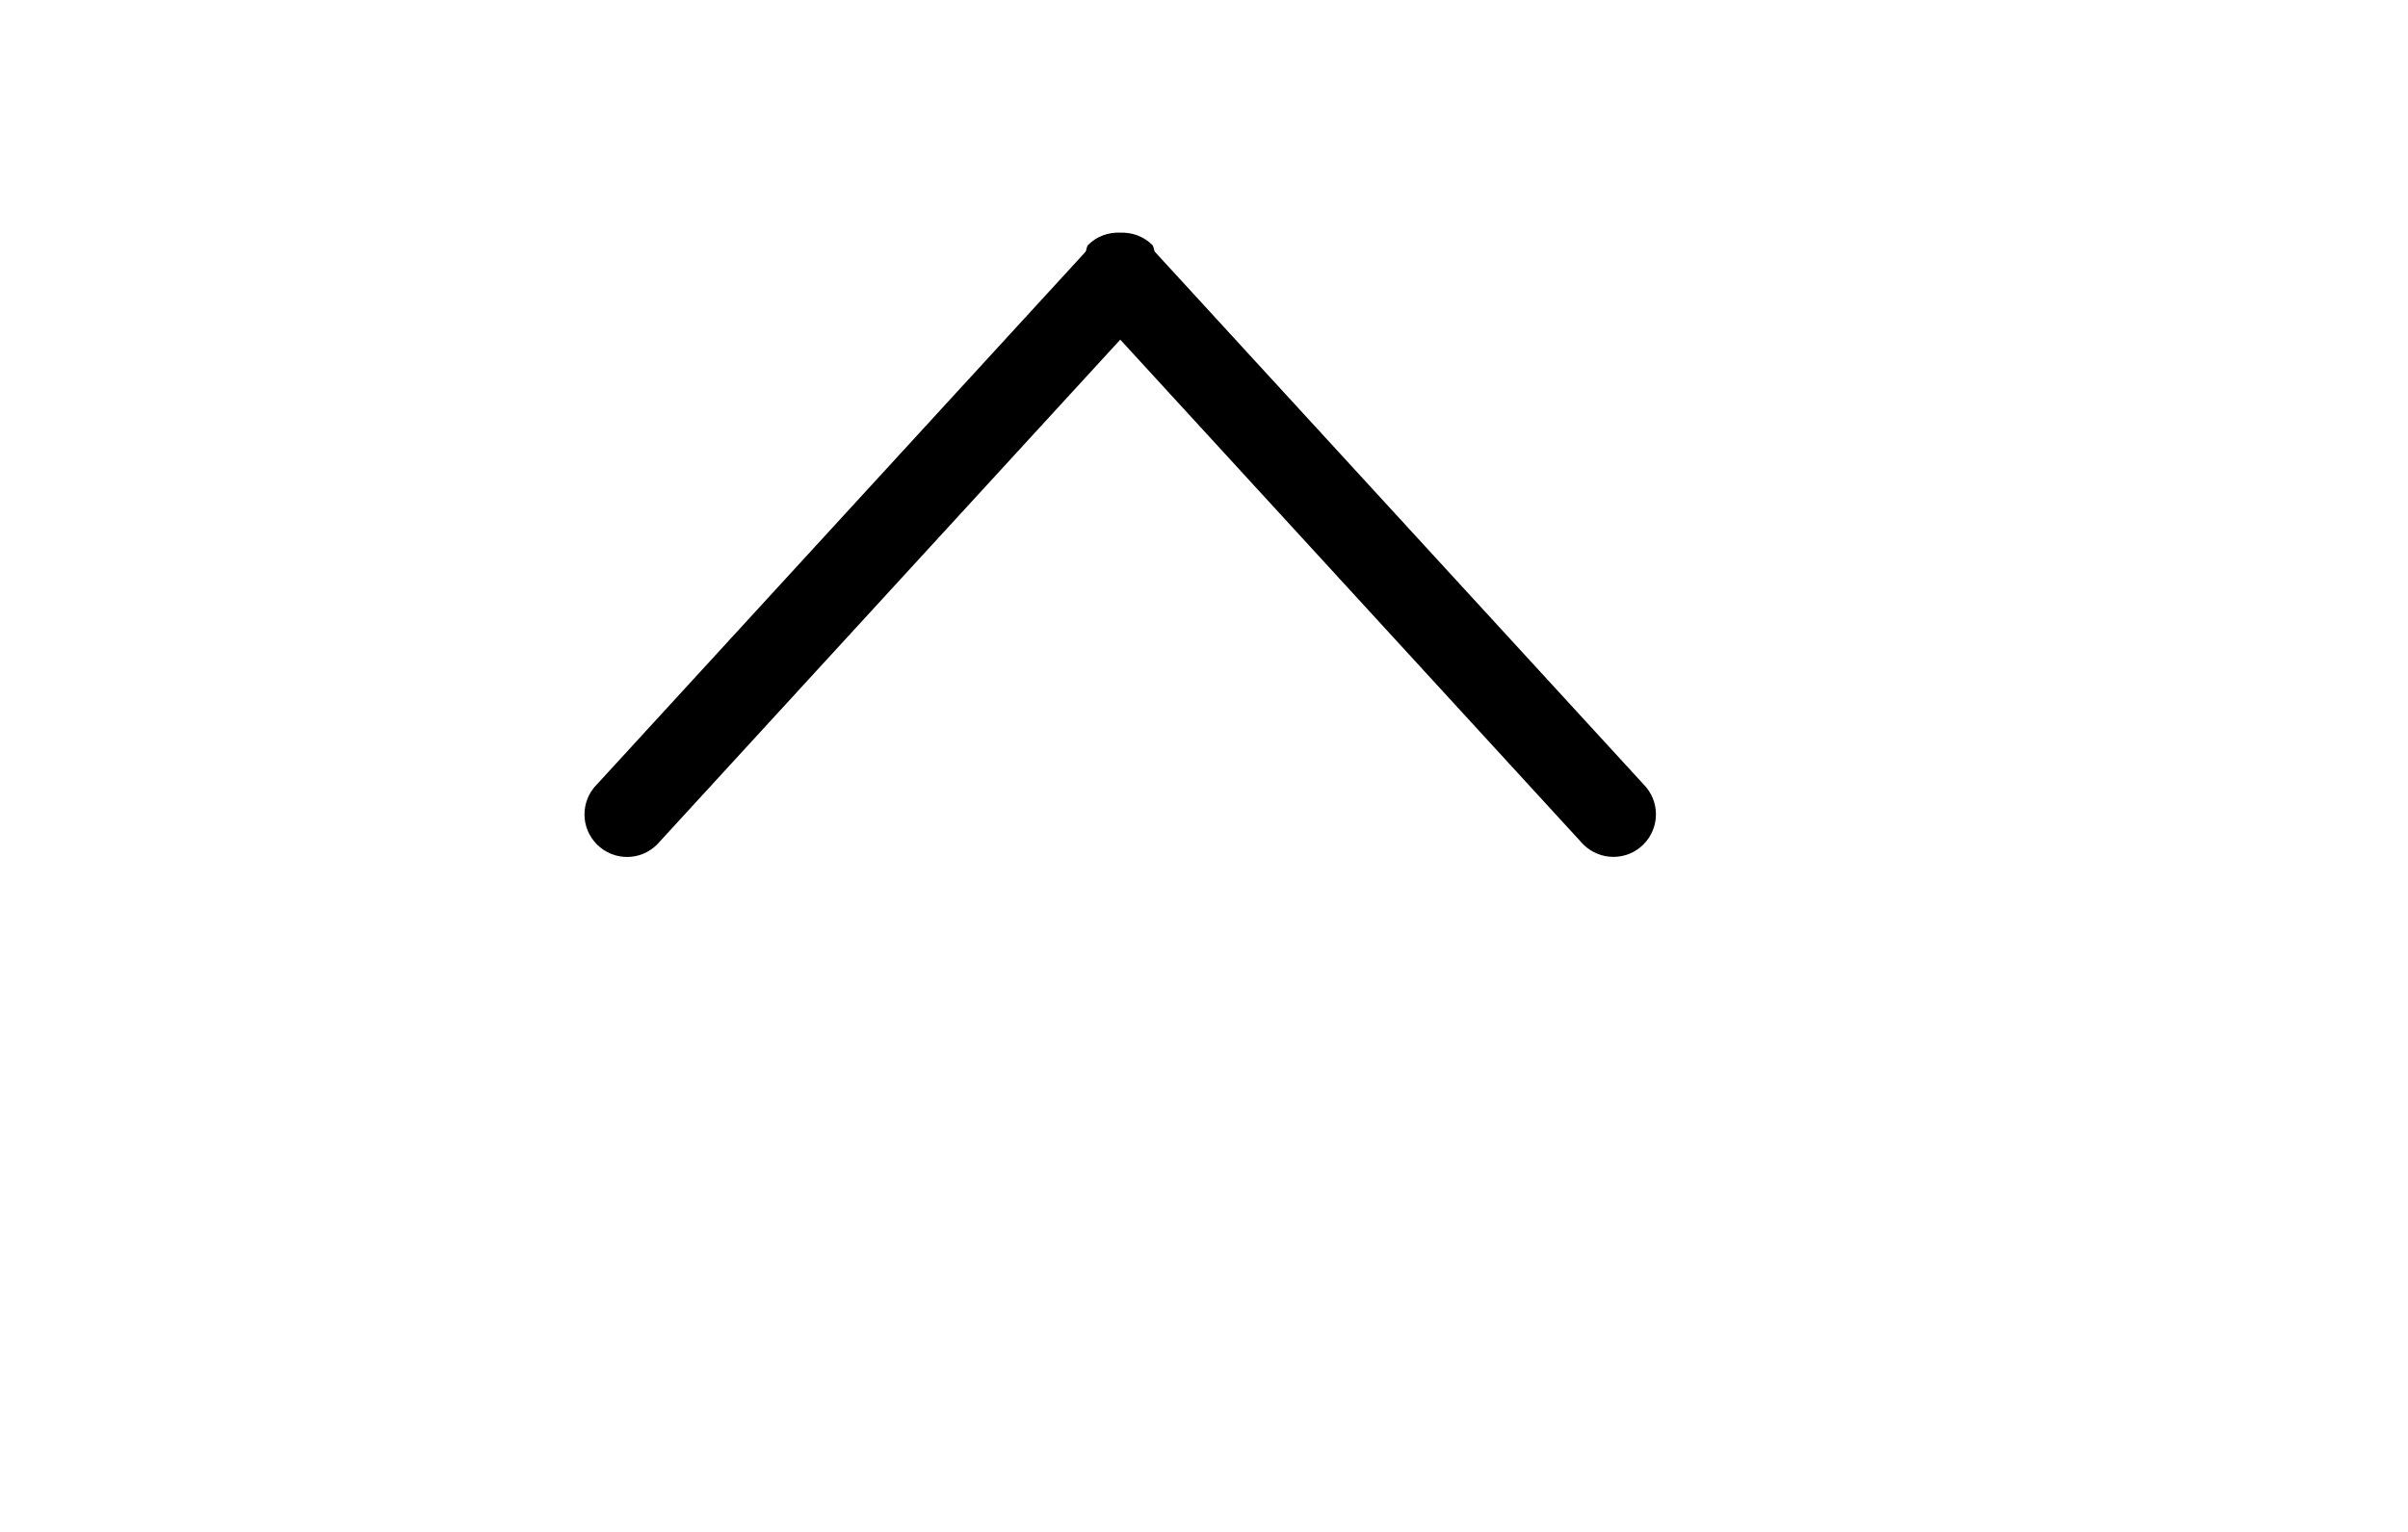 <svg width="11px" height="7px" viewBox="-2 -4 16 14" version="1.1" xmlns="http://www.w3.org/2000/svg" xmlns:xlink="http://www.w3.org/1999/xlink">
    <title>down carat</title>
    <defs></defs>
    <g stroke="none" stroke-width="1" fill-rule="evenodd" transform="rotate(180,5.25,2.25)">
        <g transform="translate(-140, -11)">
            <path d="M150.046,12.332 L145.584,17.197 C145.57,17.218 145.575,17.245 145.557,17.263 C145.476,17.344 145.369,17.378 145.264,17.374 C145.159,17.377 145.054,17.342 144.974,17.263 C144.956,17.245 144.961,17.218 144.948,17.198 L140.485,12.333 C140.333,12.181 140.333,11.935 140.485,11.783 C140.636,11.631 140.882,11.631 141.035,11.783 L145.265,16.396 L149.496,11.783 C149.648,11.63 149.894,11.63 150.046,11.783 C150.198,11.934 150.198,12.18 150.046,12.332"></path>
        </g>
    </g>
</svg>
